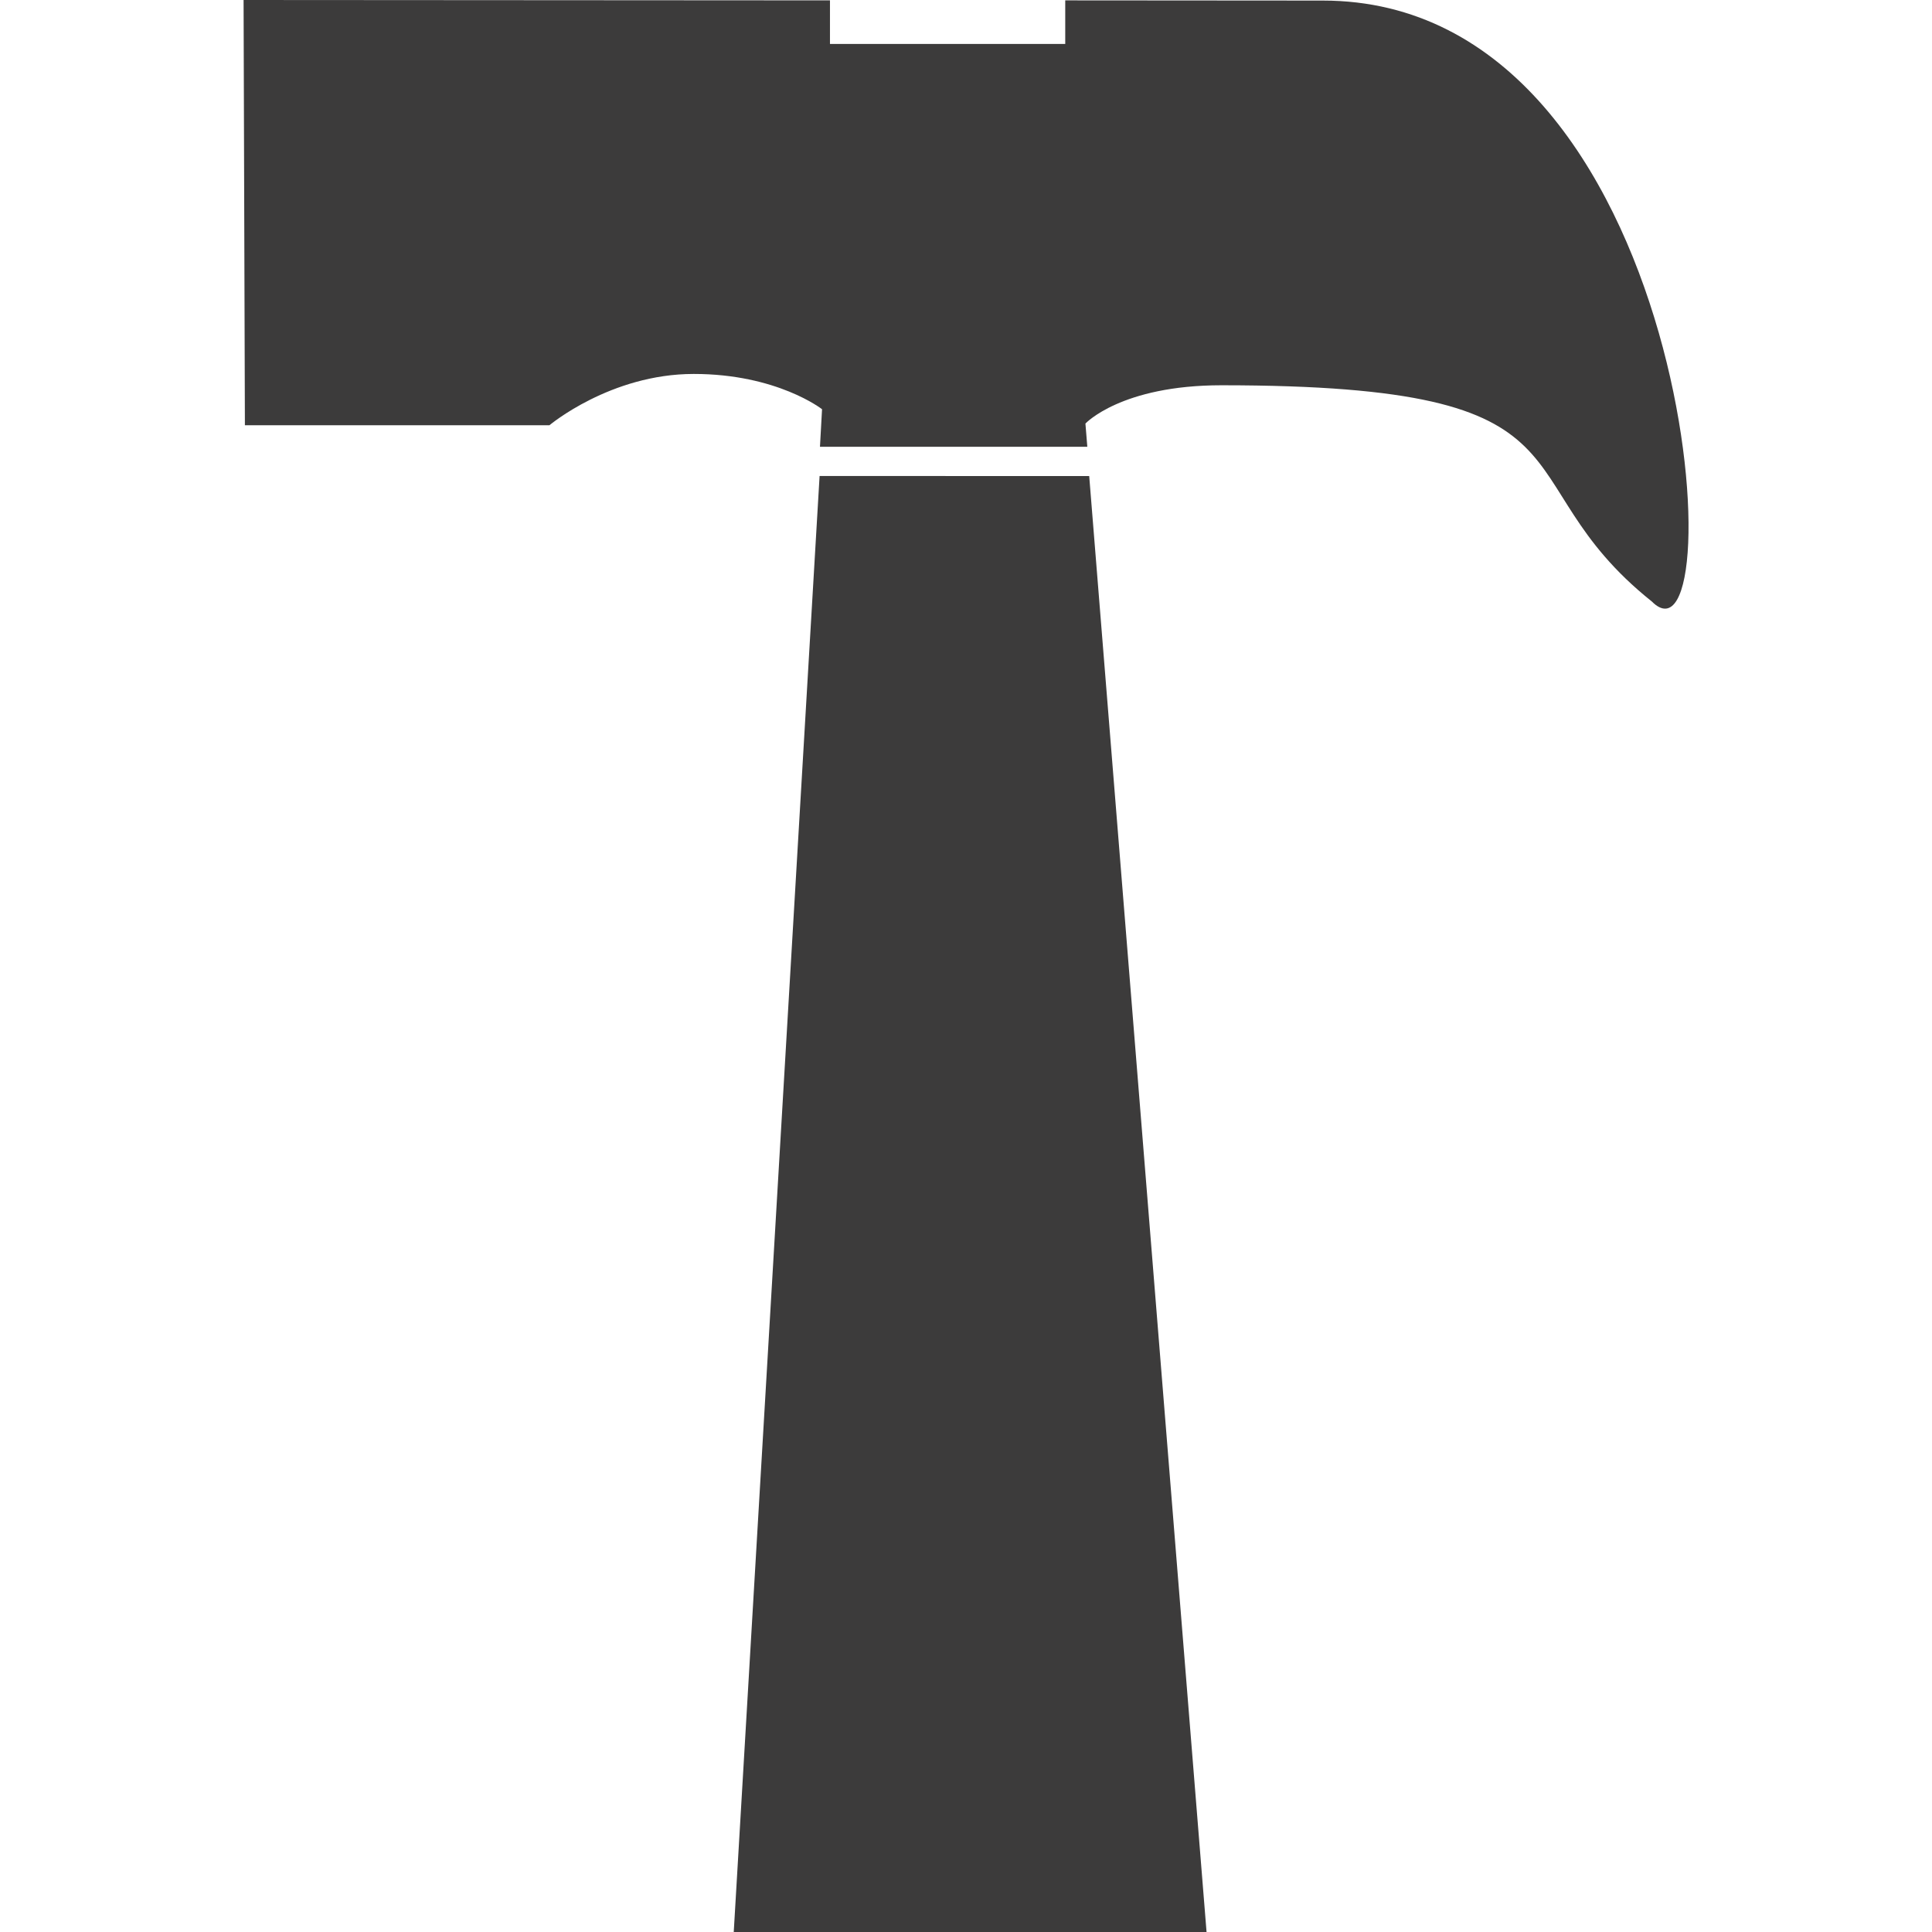 <?xml version="1.0" encoding="utf-8"?>
<!-- Generator: Adobe Illustrator 22.0.1, SVG Export Plug-In . SVG Version: 6.00 Build 0)  -->
<svg version="1.1" id="Calque_1" xmlns="http://www.w3.org/2000/svg" xmlns:xlink="http://www.w3.org/1999/xlink" x="0px" y="0px"
	 viewBox="0 0 1024 1024" style="enable-background:new 0 0 1024 1024;" xml:space="preserve">
<style type="text/css">
	.st0{fill:#3C3B3B;}
</style>
<title></title>
<g id="icomoon-ignore">
</g>
<path class="st0" d="M388.9,1024h250.6l-62.2-771.7H434.4L388.9,1024z M701.1,0.3L564.6,0.2v23.1H439.9V0.2L129.1,0l0.7,225.4h161.4
	c0,0,32.3-27.2,76.5-27.2s68,18.7,68,18.7l-1.1,19.9h141.7l-1-12.3c0,0,18.8-20.3,72.1-20.3c207.3,0,145.7,48.8,228.1,114.6
	C919.8,363.4,899.1,0.3,701.1,0.3L701.1,0.3z M434.4,236.8L434.4,236.8z"/>
</svg>
